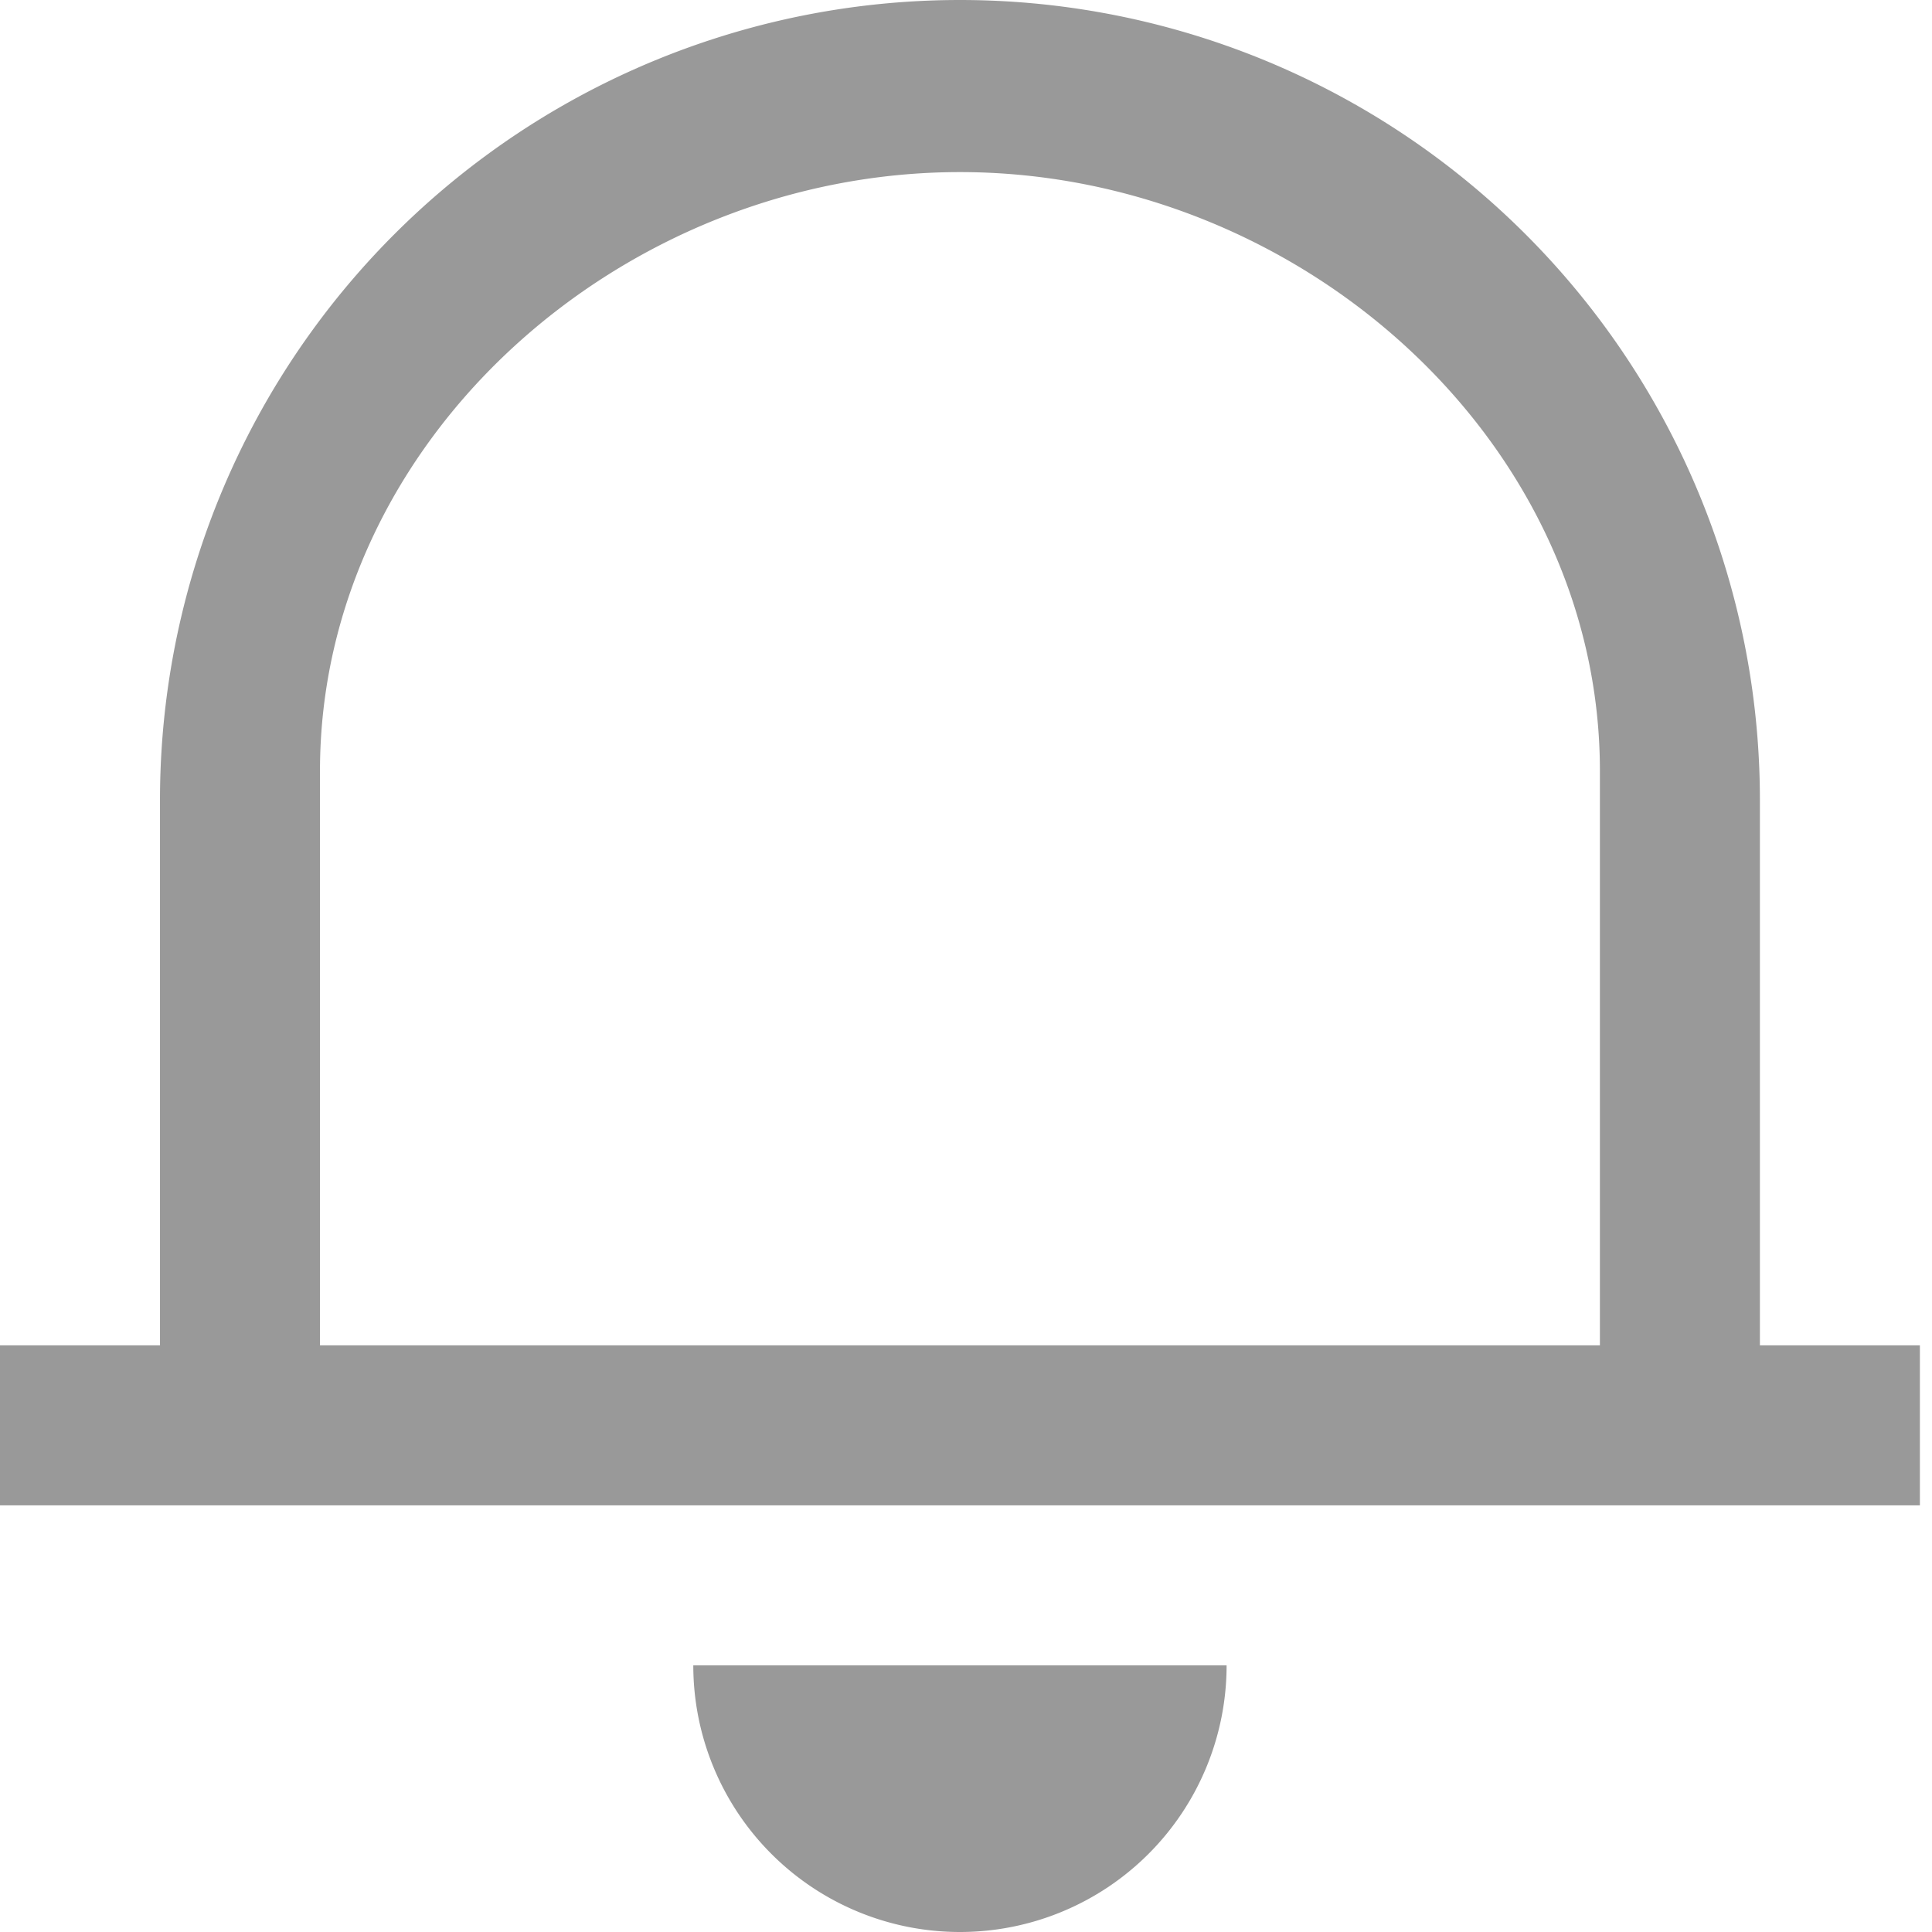 <?xml version="1.0" standalone="no"?><!DOCTYPE svg PUBLIC "-//W3C//DTD SVG 1.1//EN" "http://www.w3.org/Graphics/SVG/1.1/DTD/svg11.dtd"><svg t="1523517353488" class="icon" style="" viewBox="0 0 1024 1024" version="1.1" xmlns="http://www.w3.org/2000/svg" p-id="2178" xmlns:xlink="http://www.w3.org/1999/xlink" width="200" height="200"><defs><style type="text/css"></style></defs><path d="M0 797.87v-84.799h84.799V423.993a423.993 423.993 0 0 1 847.986 0V713.072h84.799v84.799H0z m847.986-389.311C847.986 233.309 688.31 91.215 508.792 91.215S169.597 233.309 169.597 408.56V713.072h678.389V408.56zM508.792 1024a141.331 141.331 0 0 1-141.331-141.331h282.662a141.331 141.331 0 0 1-141.331 141.331z" fill="#999999" p-id="2179"></path></svg>